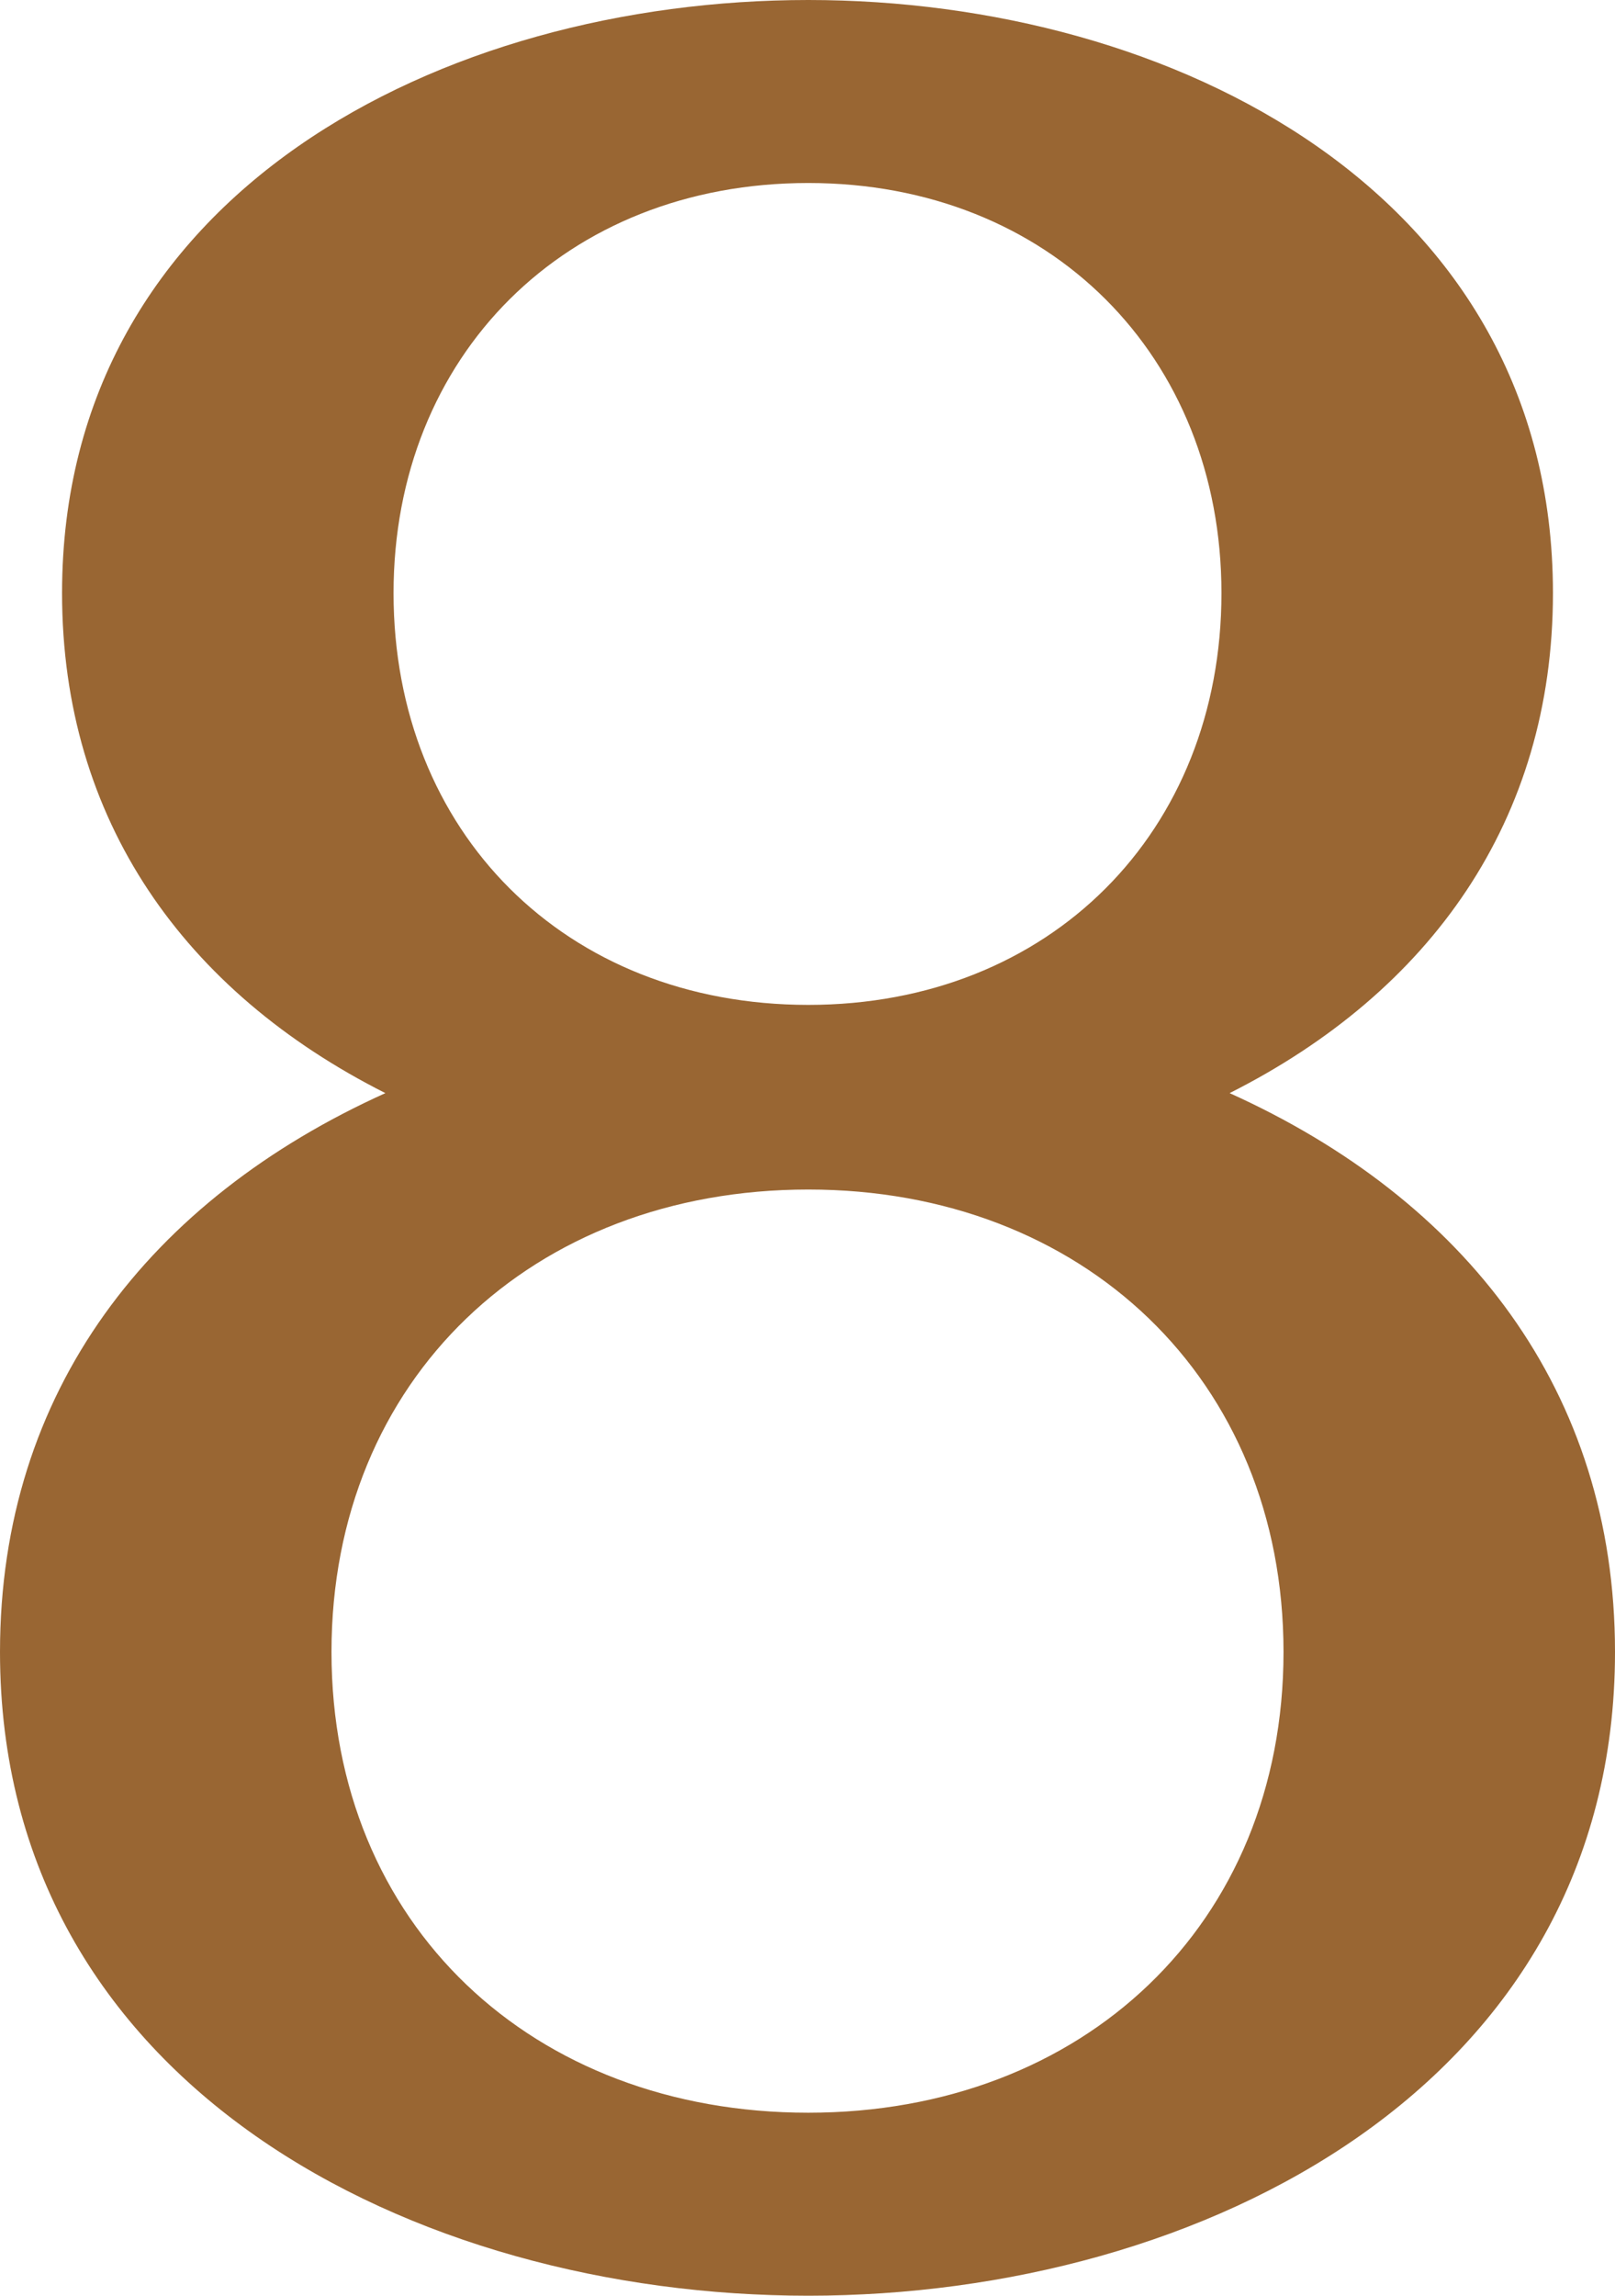<?xml version="1.0" encoding="UTF-8"?>
<!DOCTYPE svg PUBLIC "-//W3C//DTD SVG 1.1//EN" "http://www.w3.org/Graphics/SVG/1.1/DTD/svg11.dtd">
<!-- Creator: CorelDRAW X8 -->
<svg xmlns="http://www.w3.org/2000/svg" xml:space="preserve" width="989px" height="1405px" version="1.1" style="shape-rendering:geometricPrecision; text-rendering:geometricPrecision; image-rendering:optimizeQuality; fill-rule:evenodd; clip-rule:evenodd"
viewBox="0 0 989 1405"
 xmlns:xlink="http://www.w3.org/1999/xlink">
 <defs>
  <style type="text/css">
   <![CDATA[
    .fil0 {fill:#996633;fill-rule:nonzero}
   ]]>
  </style>
 </defs>
 <g id="Layer_x0020_1">
  <path class="fil0" d="M951 363c0,139 -75,244 -198,306 144,65 236,182 236,342 0,265 -253,394 -494,394 -242,0 -495,-129 -495,-394 0,-160 92,-277 236,-342 -123,-62 -198,-167 -198,-306 0,-245 233,-363 457,-363 223,0 456,118 456,363zm-165 648c0,-167 -123,-283 -291,-283 -169,0 -292,116 -292,283 0,167 123,282 292,282 168,0 291,-115 291,-282zm-38 -648c0,-145 -105,-251 -253,-251 -149,0 -254,106 -254,251 0,146 105,252 254,252 148,0 253,-106 253,-252z"/>
 </g>
</svg>
